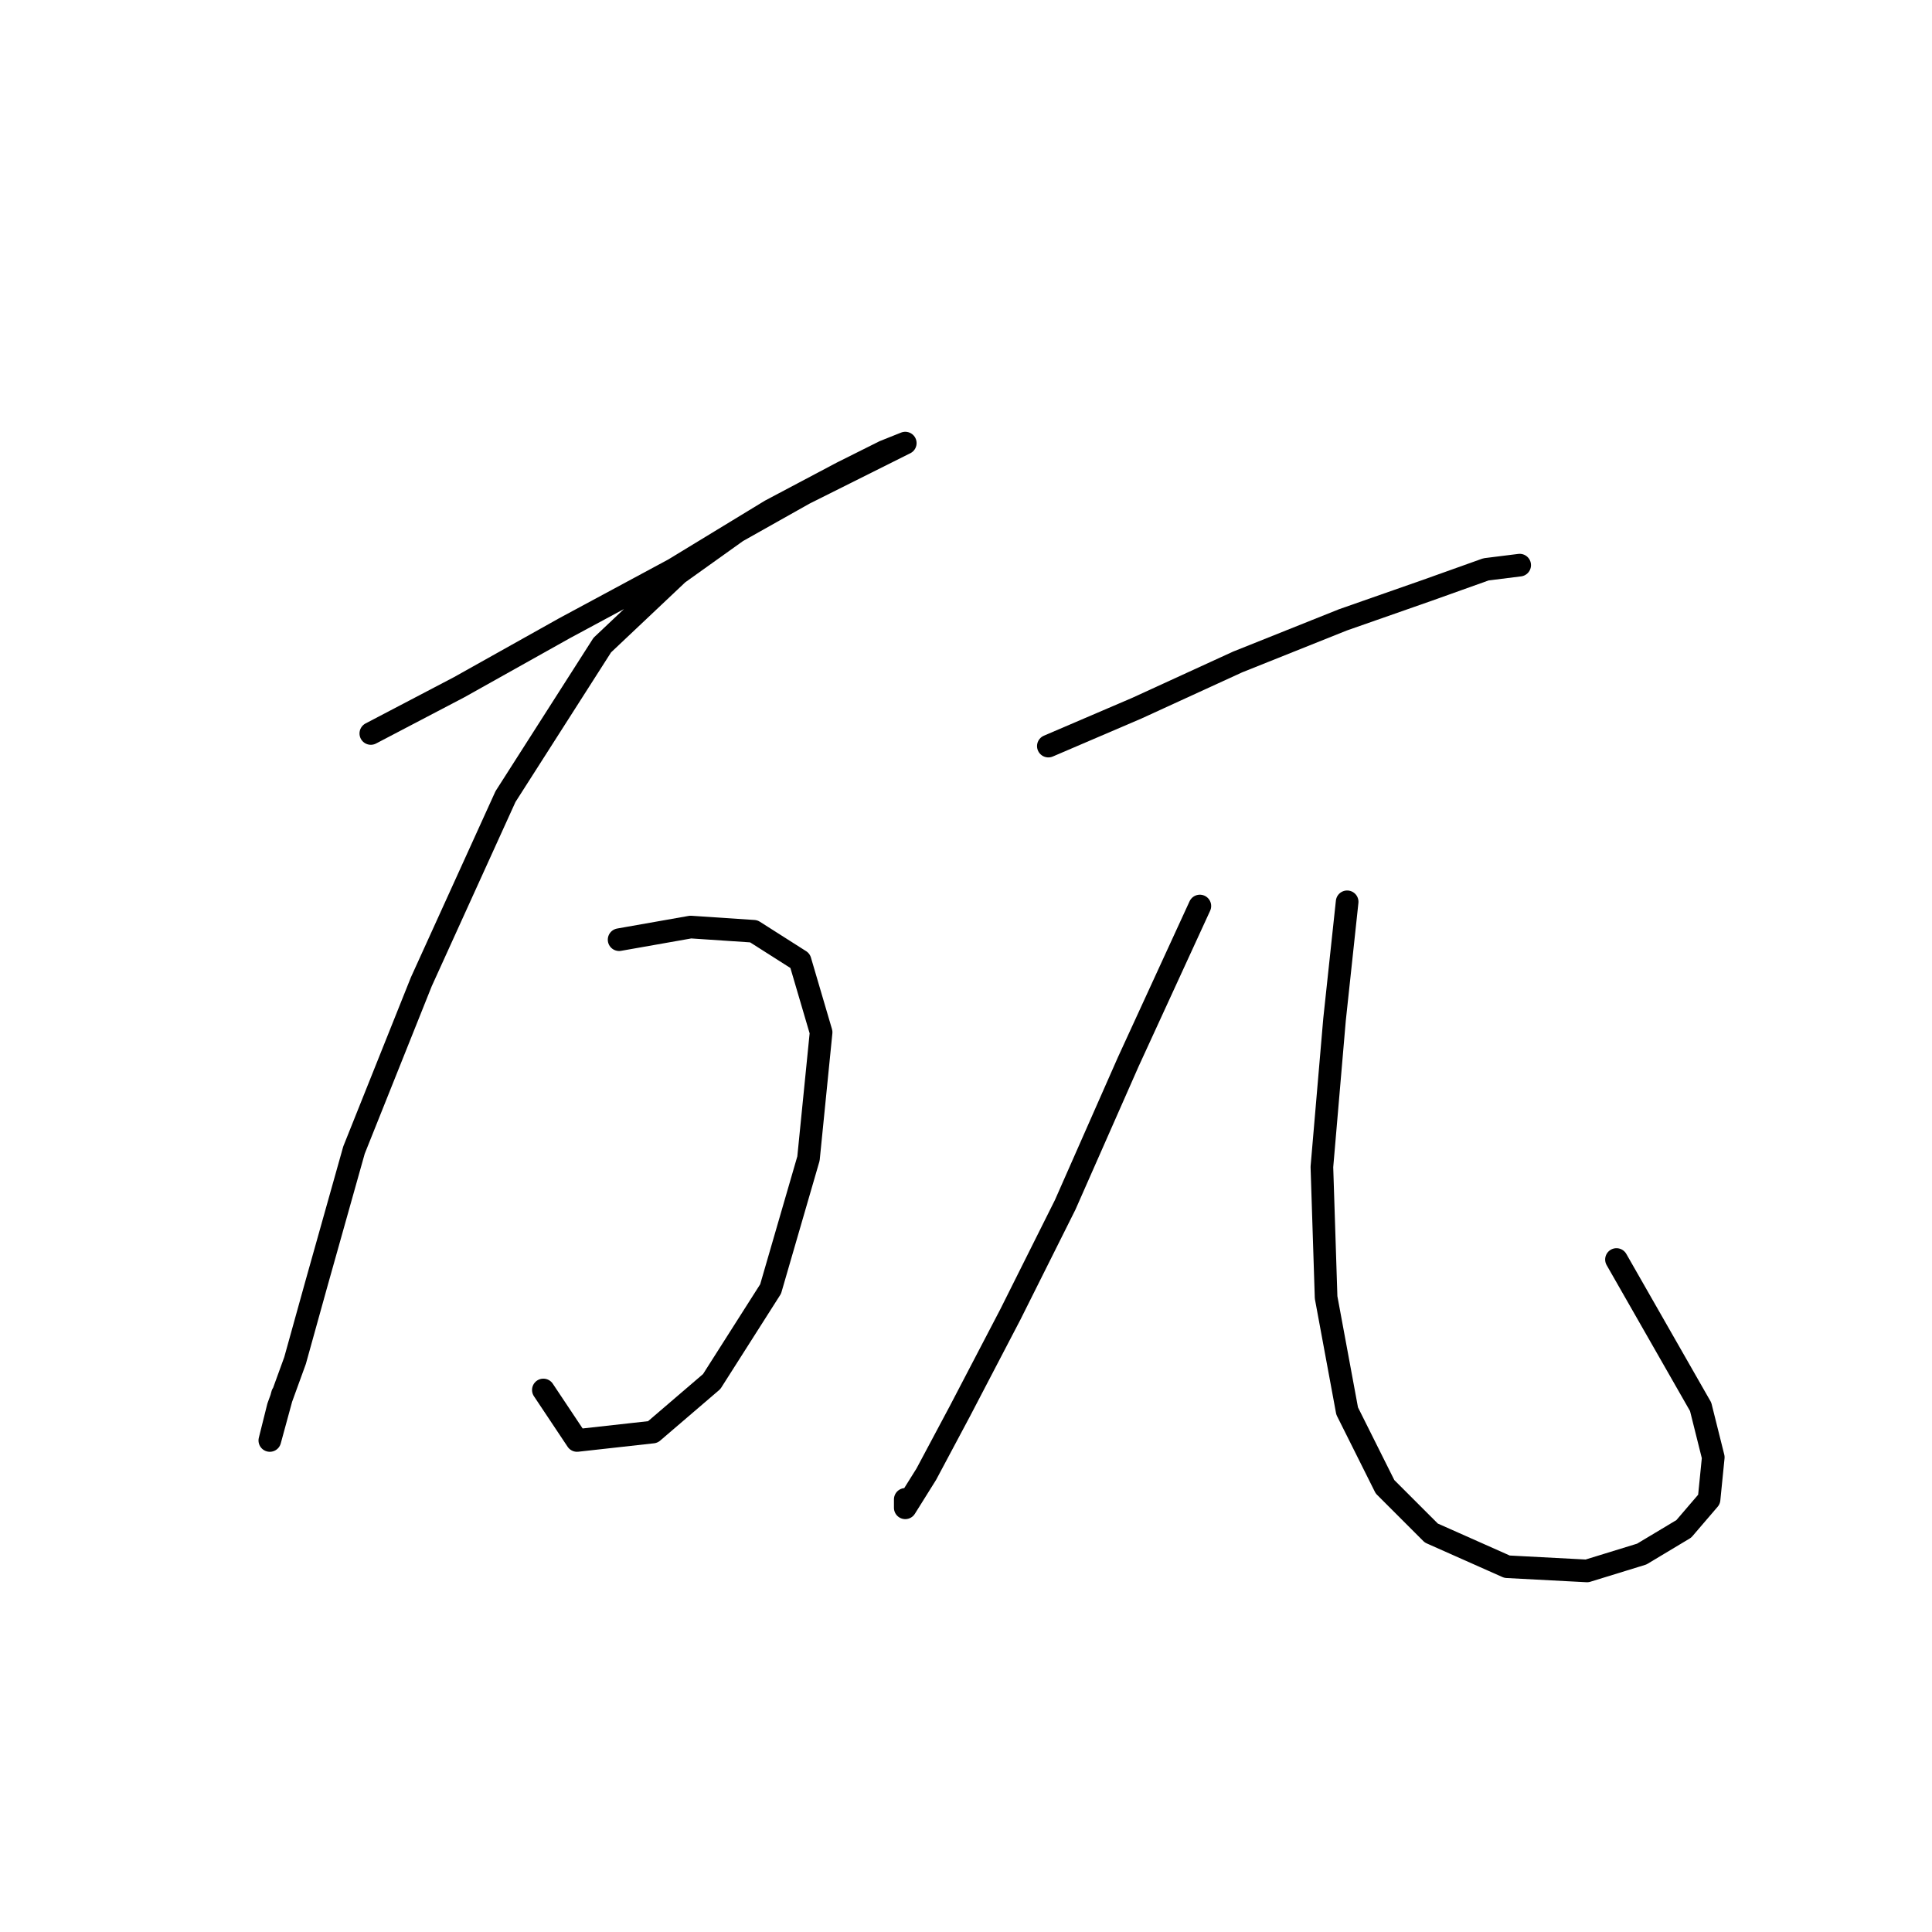<?xml version="1.0" standalone="no"?>
    <svg width="256" height="256" xmlns="http://www.w3.org/2000/svg" version="1.1">
    <polyline stroke="black" stroke-width="3" stroke-linecap="round" fill="transparent" stroke-linejoin="round" points="49.136 97.189 60.846 91.056 74.786 83.249 89.284 75.442 102.11 67.636 111.589 62.617 117.165 59.829 119.953 58.714 119.953 58.714 114.377 61.502 106.57 65.405 97.649 70.424 89.842 76 79.805 85.479 66.979 105.554 55.827 130.089 46.905 152.394 41.887 170.238 39.098 180.275 36.868 186.409 35.753 190.87 35.753 190.87 37.426 184.736 37.426 184.736 " />
        <polyline stroke="black" stroke-width="3" stroke-linecap="round" fill="transparent" stroke-linejoin="round" points="82.035 124.513 91.515 122.84 99.879 123.398 106.013 127.301 108.801 136.781 107.128 153.509 102.11 170.795 94.303 183.063 86.496 189.754 76.459 190.87 71.998 184.178 71.998 184.178 " />
        <polyline stroke="black" stroke-width="3" stroke-linecap="round" fill="transparent" stroke-linejoin="round" points="138.912 98.862 150.623 93.844 164.005 87.71 177.946 82.134 189.098 78.23 196.905 75.442 201.366 74.885 201.366 74.885 " />
        <polyline stroke="black" stroke-width="3" stroke-linecap="round" fill="transparent" stroke-linejoin="round" points="158.987 120.052 149.507 140.684 141.143 159.643 133.894 174.141 127.202 186.966 122.742 195.331 119.953 199.792 119.953 198.676 119.953 198.676 " />
        <polyline stroke="black" stroke-width="3" stroke-linecap="round" fill="transparent" stroke-linejoin="round" points="178.504 119.494 176.831 135.108 175.158 154.624 175.715 171.911 178.504 186.966 183.522 197.004 189.656 203.137 199.693 207.598 210.288 208.156 217.537 205.925 223.113 202.58 226.459 198.676 227.017 193.1 225.344 186.409 214.191 166.892 214.191 166.892 " />
        </svg>